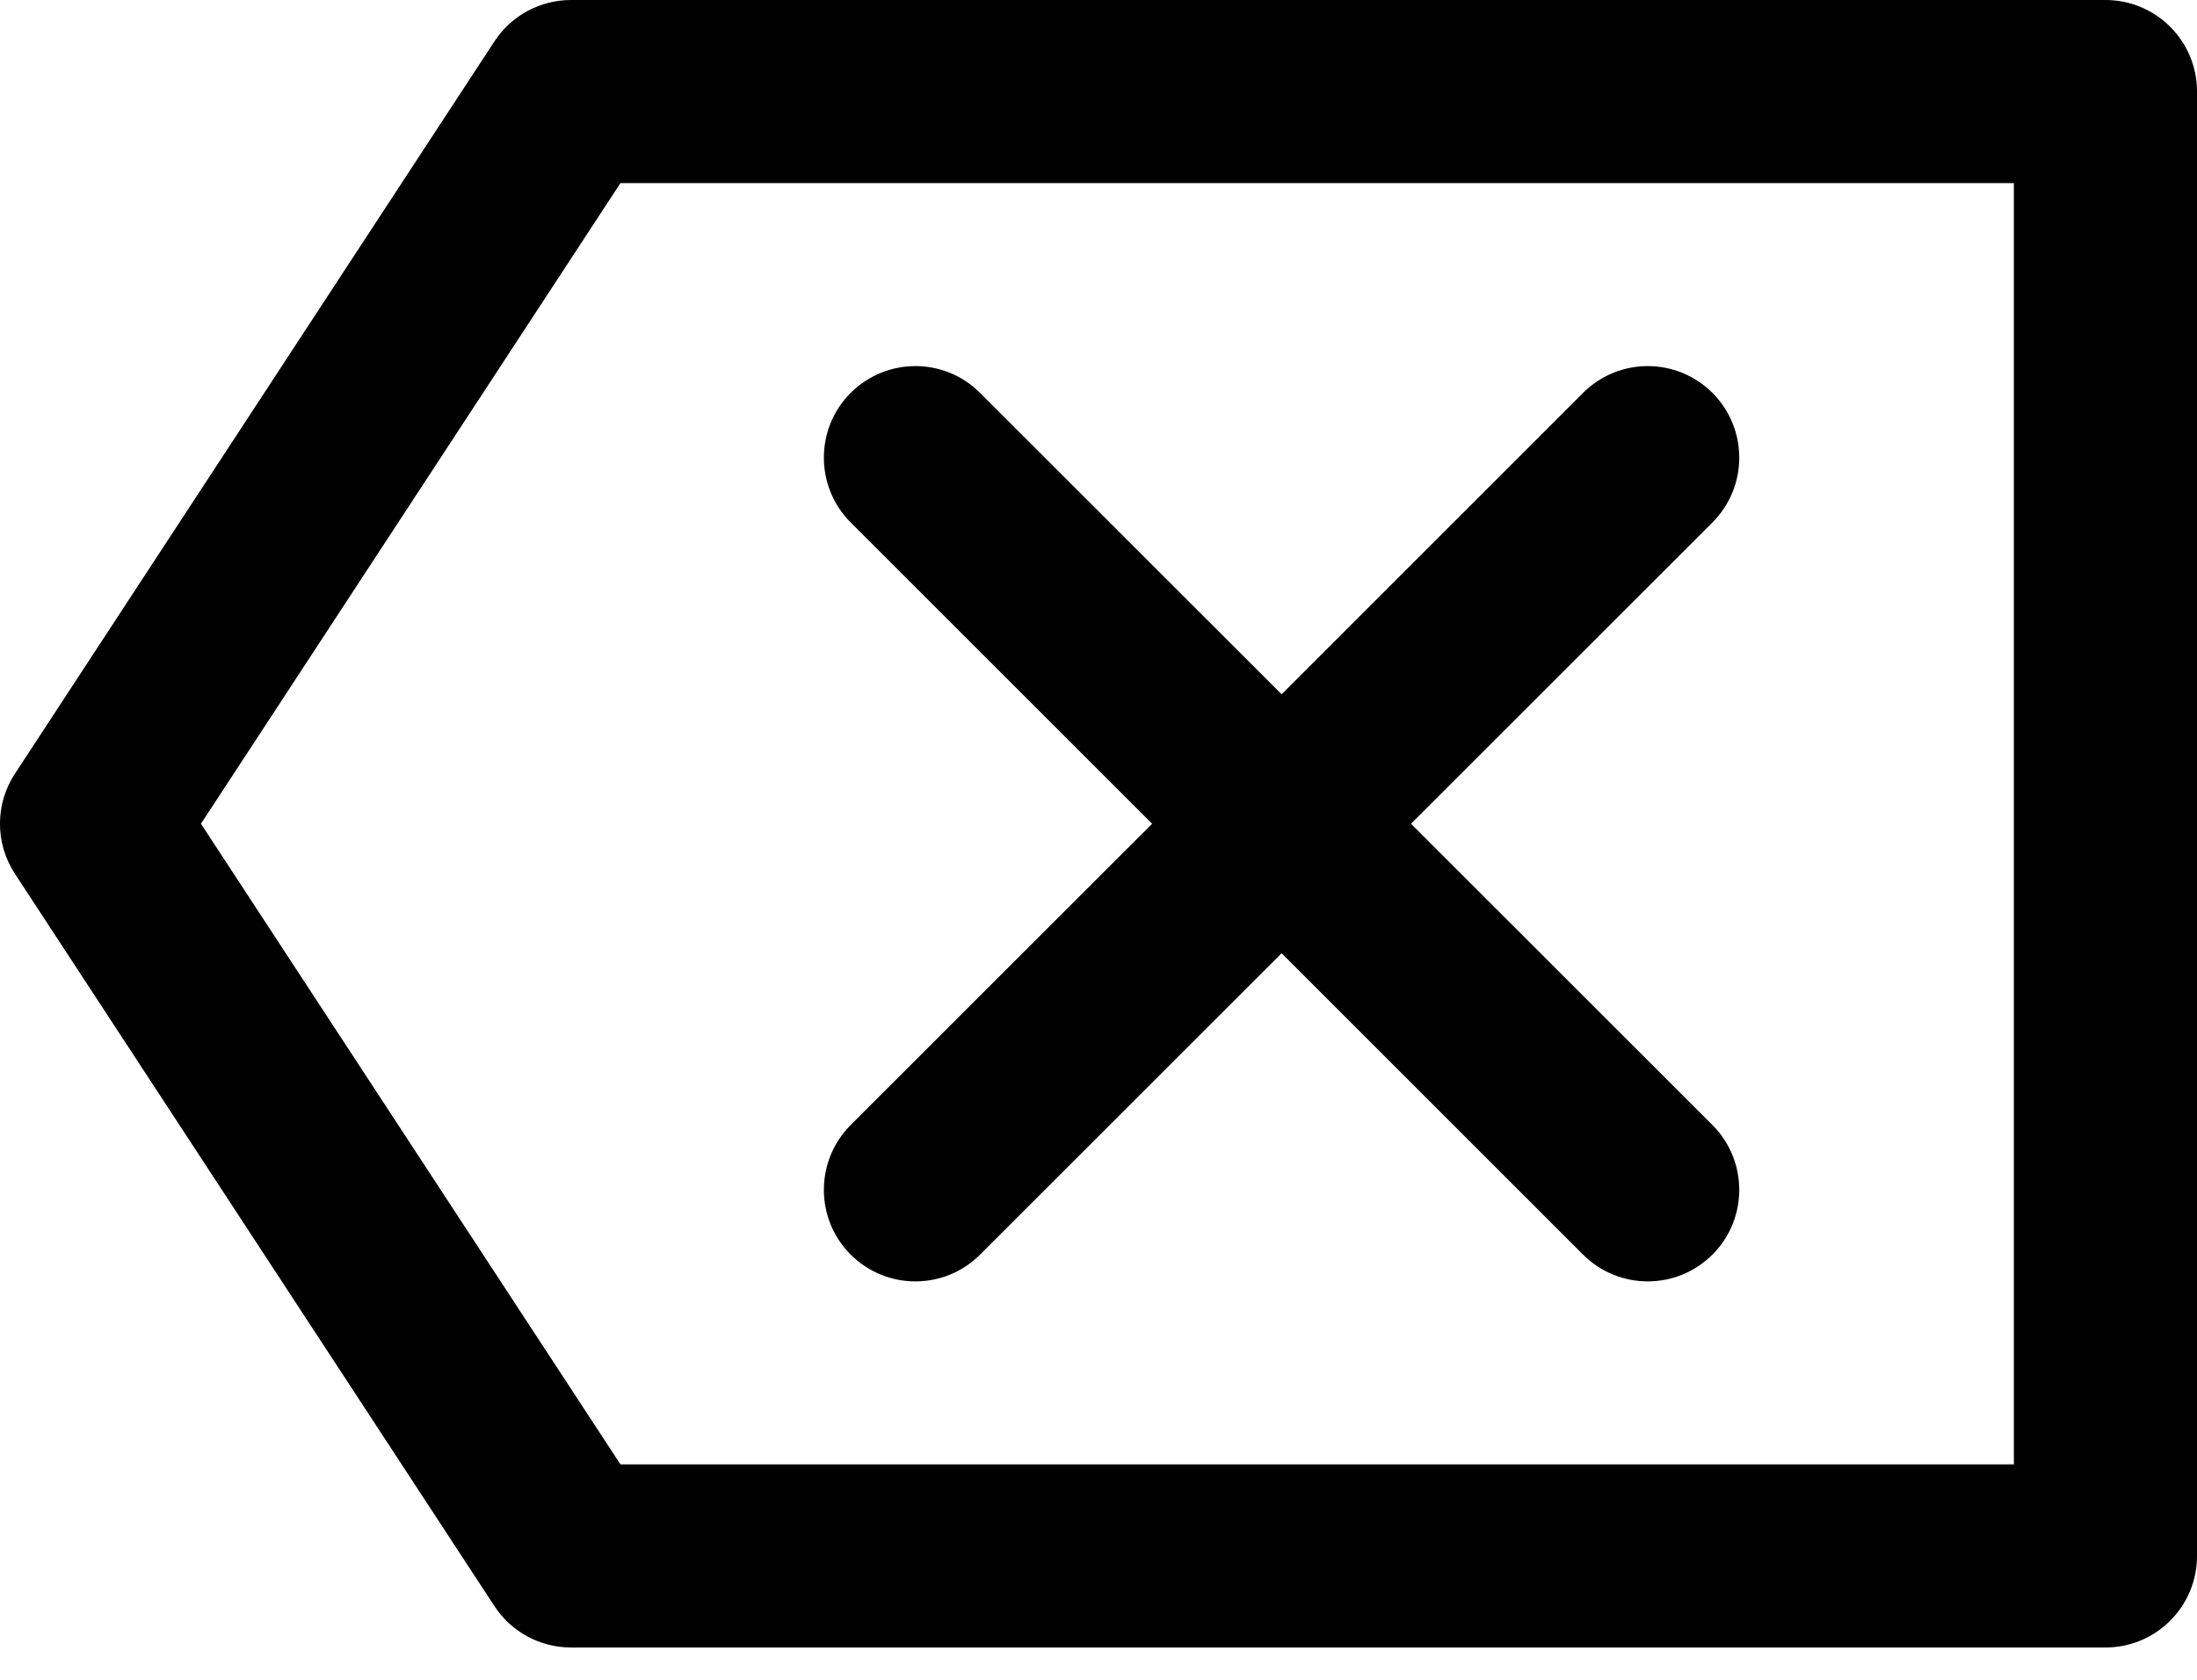 <svg width="17" height="13" viewBox="0 0 17 13" fill="none" xmlns="http://www.w3.org/2000/svg">
<path d="M16.292 0H4.419C4.18 0 3.957 0.12 3.826 0.32L0.116 5.987C-0.039 6.223 -0.039 6.527 0.116 6.763L3.826 12.43C3.957 12.63 4.18 12.75 4.419 12.75H16.292C16.683 12.75 17 12.433 17 12.042V0.708C17 0.317 16.683 0 16.292 0ZM15.583 11.333H4.801L1.555 6.375L4.801 1.417H15.583V11.333H15.583Z" fill="black"/>
<path d="M6.582 9.709C6.859 9.986 7.308 9.986 7.584 9.709L9.917 7.377L12.249 9.709C12.526 9.986 12.974 9.986 13.251 9.709C13.527 9.433 13.527 8.984 13.251 8.707L10.918 6.375L13.251 4.043C13.527 3.766 13.527 3.317 13.251 3.041C12.974 2.764 12.526 2.764 12.249 3.041L9.917 5.373L7.584 3.041C7.308 2.764 6.859 2.764 6.582 3.041C6.306 3.317 6.306 3.766 6.582 4.043L8.915 6.375L6.582 8.707C6.306 8.984 6.306 9.433 6.582 9.709Z" fill="black"/>
</svg>
